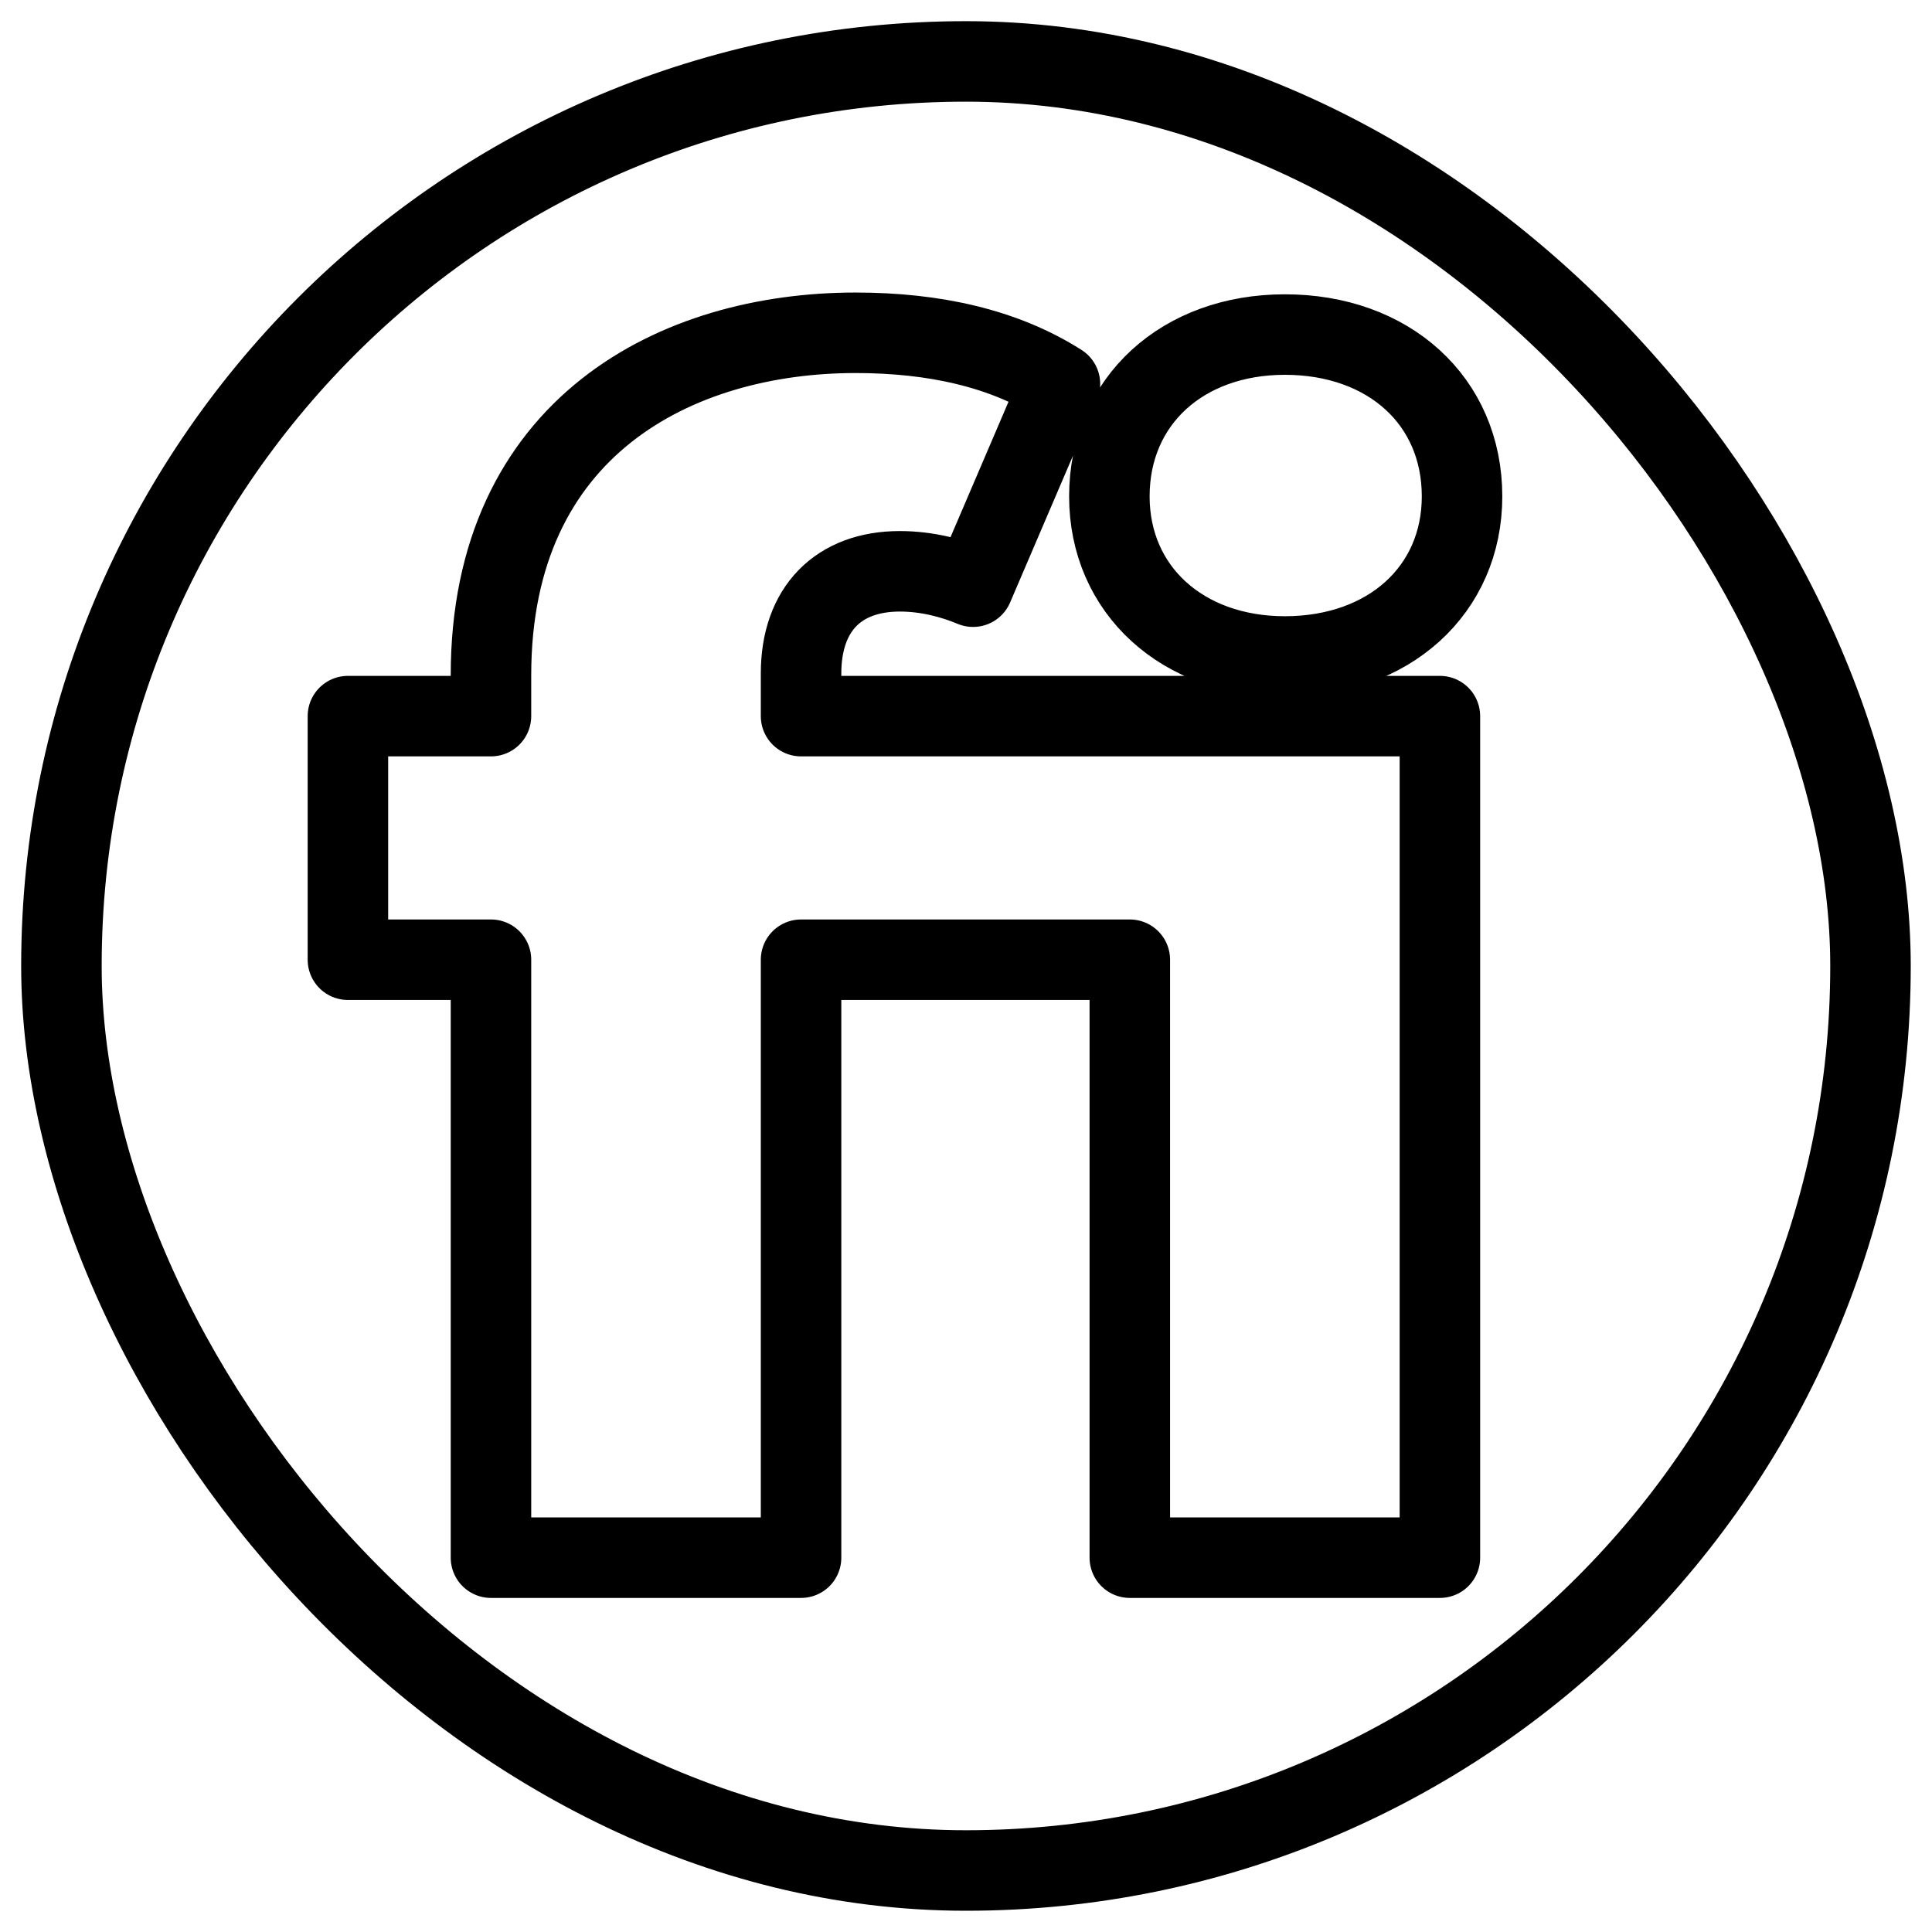 <?xml version="1.0" encoding="UTF-8"?>
<svg width="24px" height="24px" viewBox="0 0 24 24" version="1.1" xmlns="http://www.w3.org/2000/svg" xmlns:xlink="http://www.w3.org/1999/xlink">
    <title>fieldset-dev</title>
    <g id="fieldset-dev" stroke="none" stroke-width="1" fill="none" fill-rule="evenodd">
        <rect fill="#FFFFFF" x="0" y="0" width="24" height="24"></rect>
        <rect id="circle" stroke="#000000" stroke-linejoin="round" x="0.763" y="0.763" width="22.473" height="22.473" rx="11.237"></rect>
        <path d="M9.951,19.35 L9.951,11.922 L14.035,11.922 L14.035,19.35 L17.887,19.35 L17.887,8.896 L9.951,8.896 L9.951,8.367 C9.951,7.563 10.416,7.097 11.178,7.097 C11.517,7.097 11.834,7.182 12.088,7.288 L13.167,4.769 C12.469,4.325 11.601,4.134 10.628,4.134 C8.406,4.134 6.099,5.298 6.099,8.388 L6.099,8.896 L4.322,8.896 L4.322,11.922 L6.099,11.922 L6.099,19.35 L9.951,19.35 Z M15.961,8.155 C17.252,8.155 18.162,7.33 18.162,6.166 C18.162,4.981 17.252,4.156 15.961,4.156 C14.691,4.156 13.781,4.981 13.781,6.166 C13.781,7.33 14.691,8.155 15.961,8.155 Z" id="ligature" stroke="#000000" fill="#FFFFFF" fill-rule="nonzero" stroke-linejoin="round"></path>
    </g>
</svg>